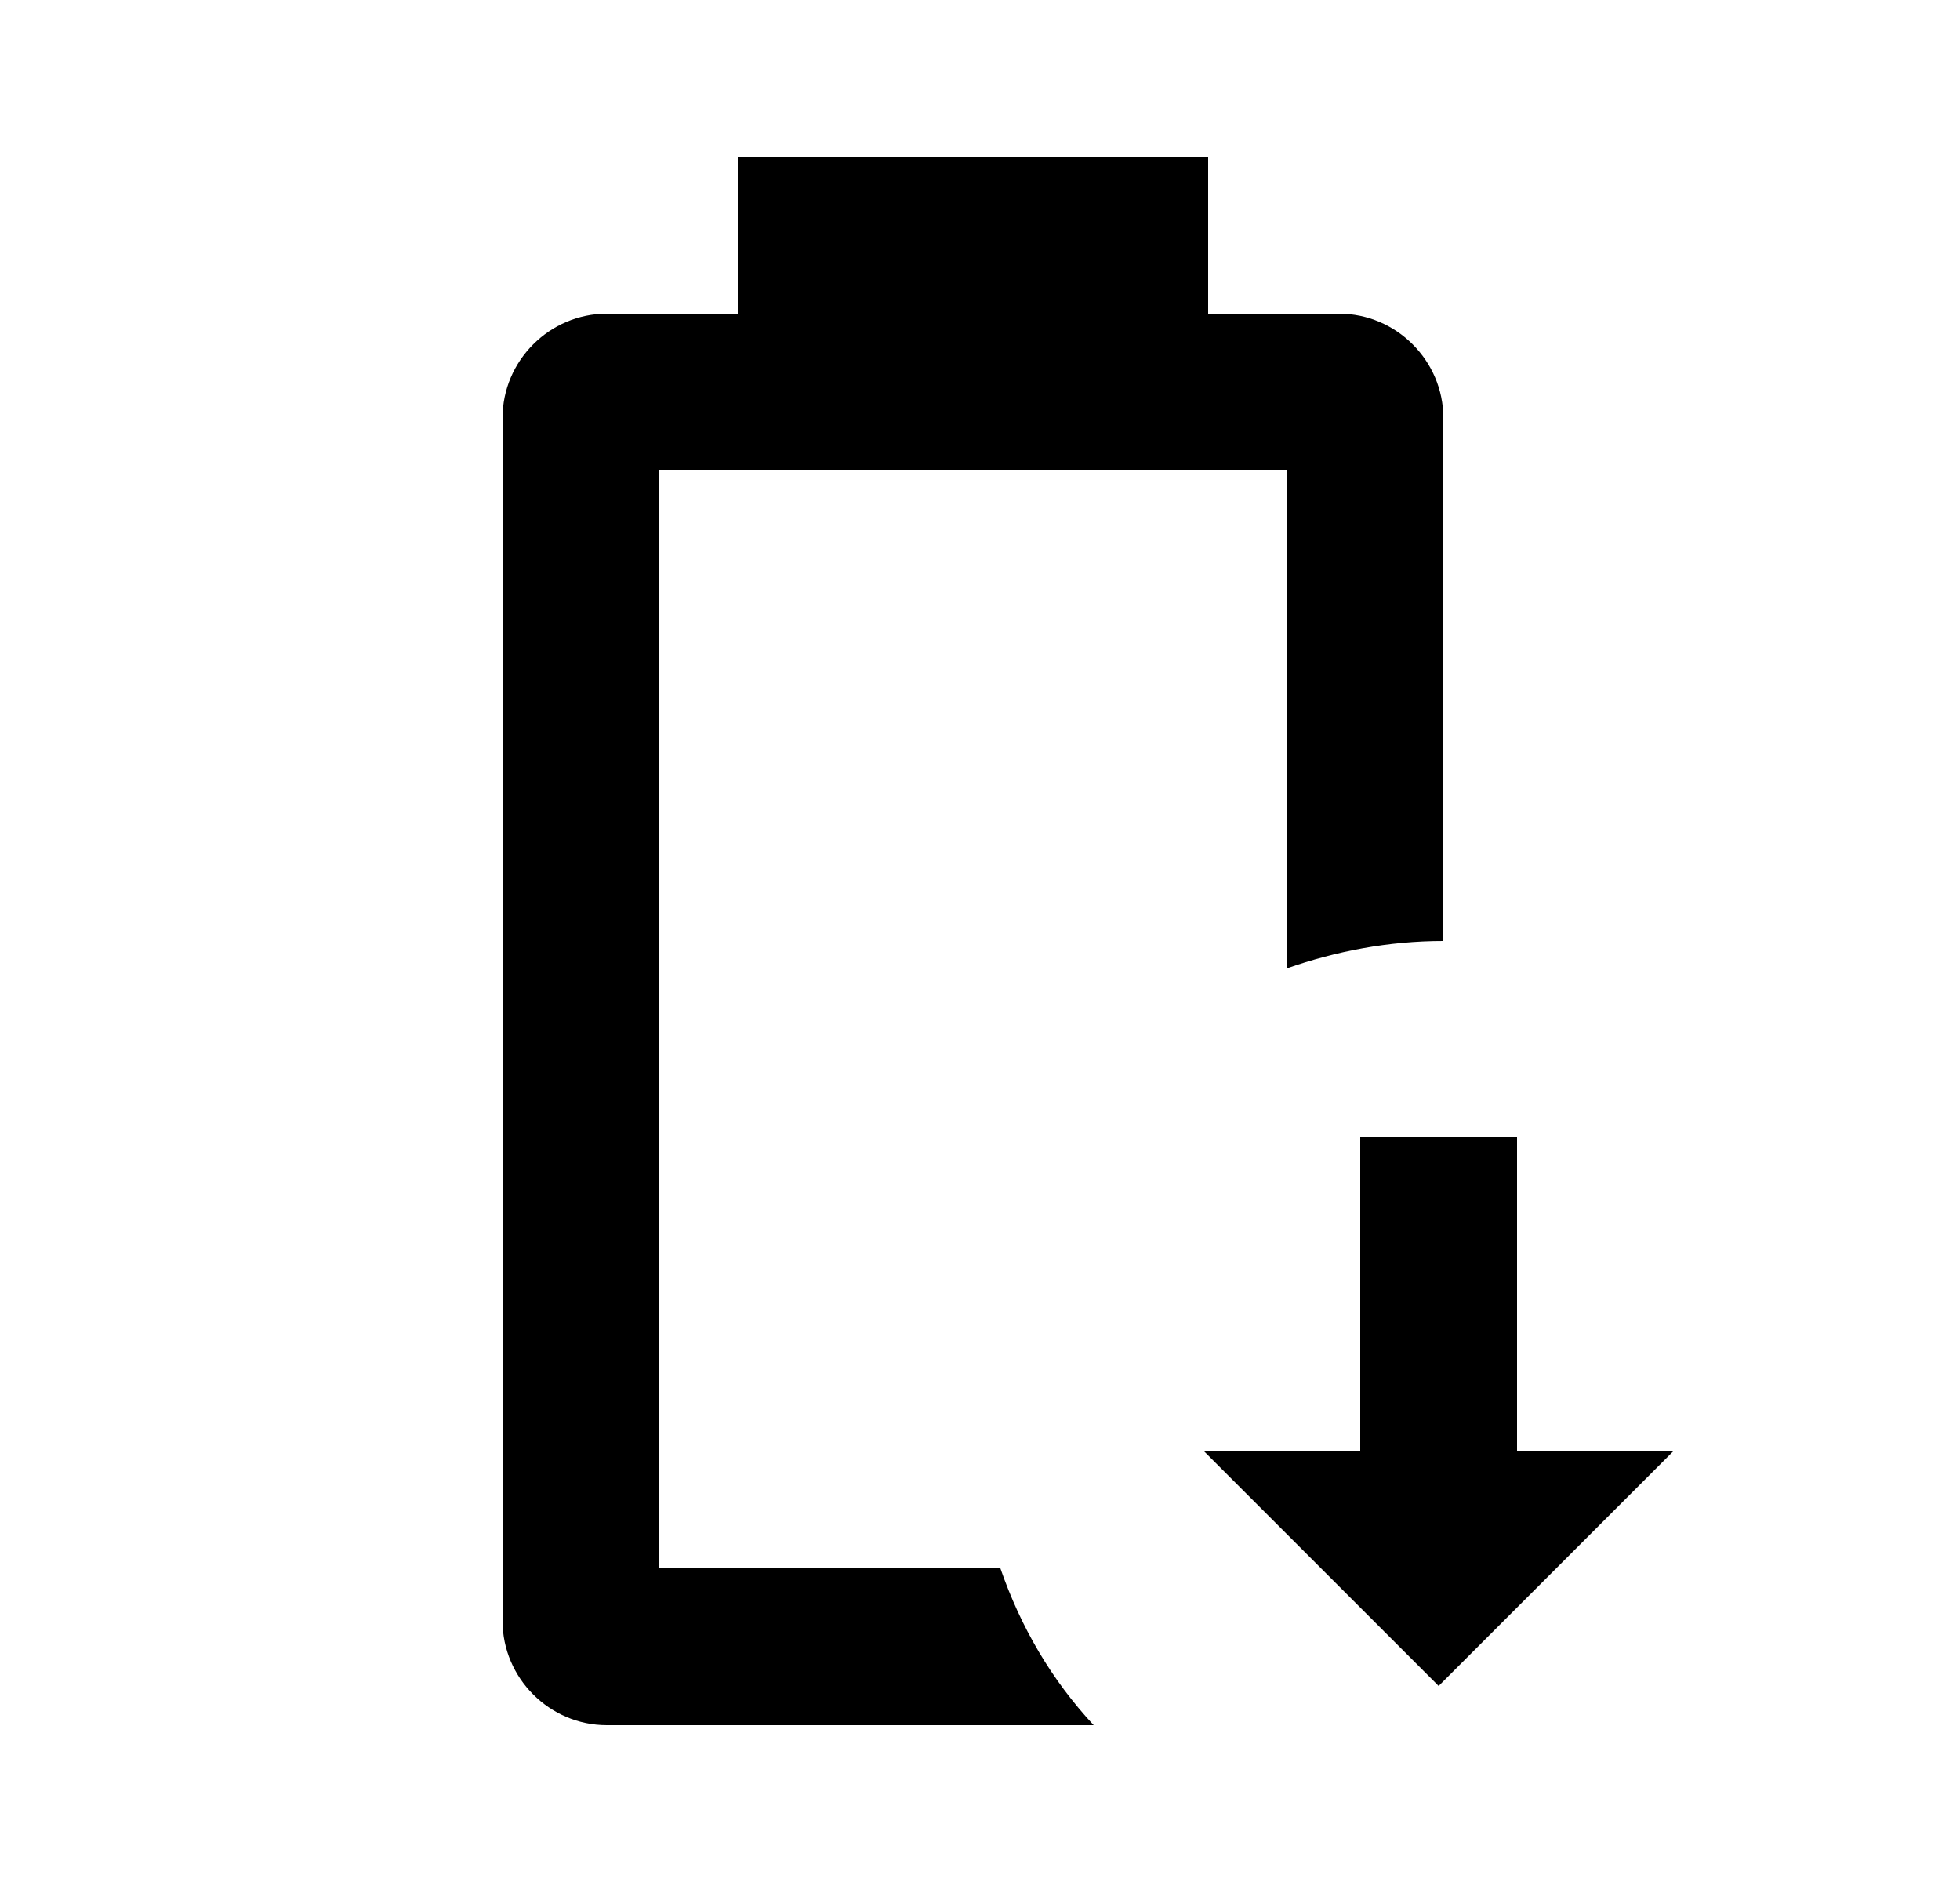 <svg id="1" viewBox="0 0 25 24" xmlns="http://www.w3.org/2000/svg">
<g id="154">
<path id="Vector" d="M13.95 22H7.74C7.01 22 6.41 21.4 6.41 20.67V5.33C6.41 4.6 7.01 4 7.74 4H9.41V2H15.41V4H17.08C17.81 4 18.41 4.6 18.41 5.33V12C17.71 12 17.04 12.13 16.41 12.35V6H8.41V20H12.76C13.02 20.75 13.41 21.42 13.95 22ZM15.35 18.5L18.35 21.5L21.35 18.5H19.35V14.5H17.35V18.5H15.35Z"/>
</g>
</svg>

